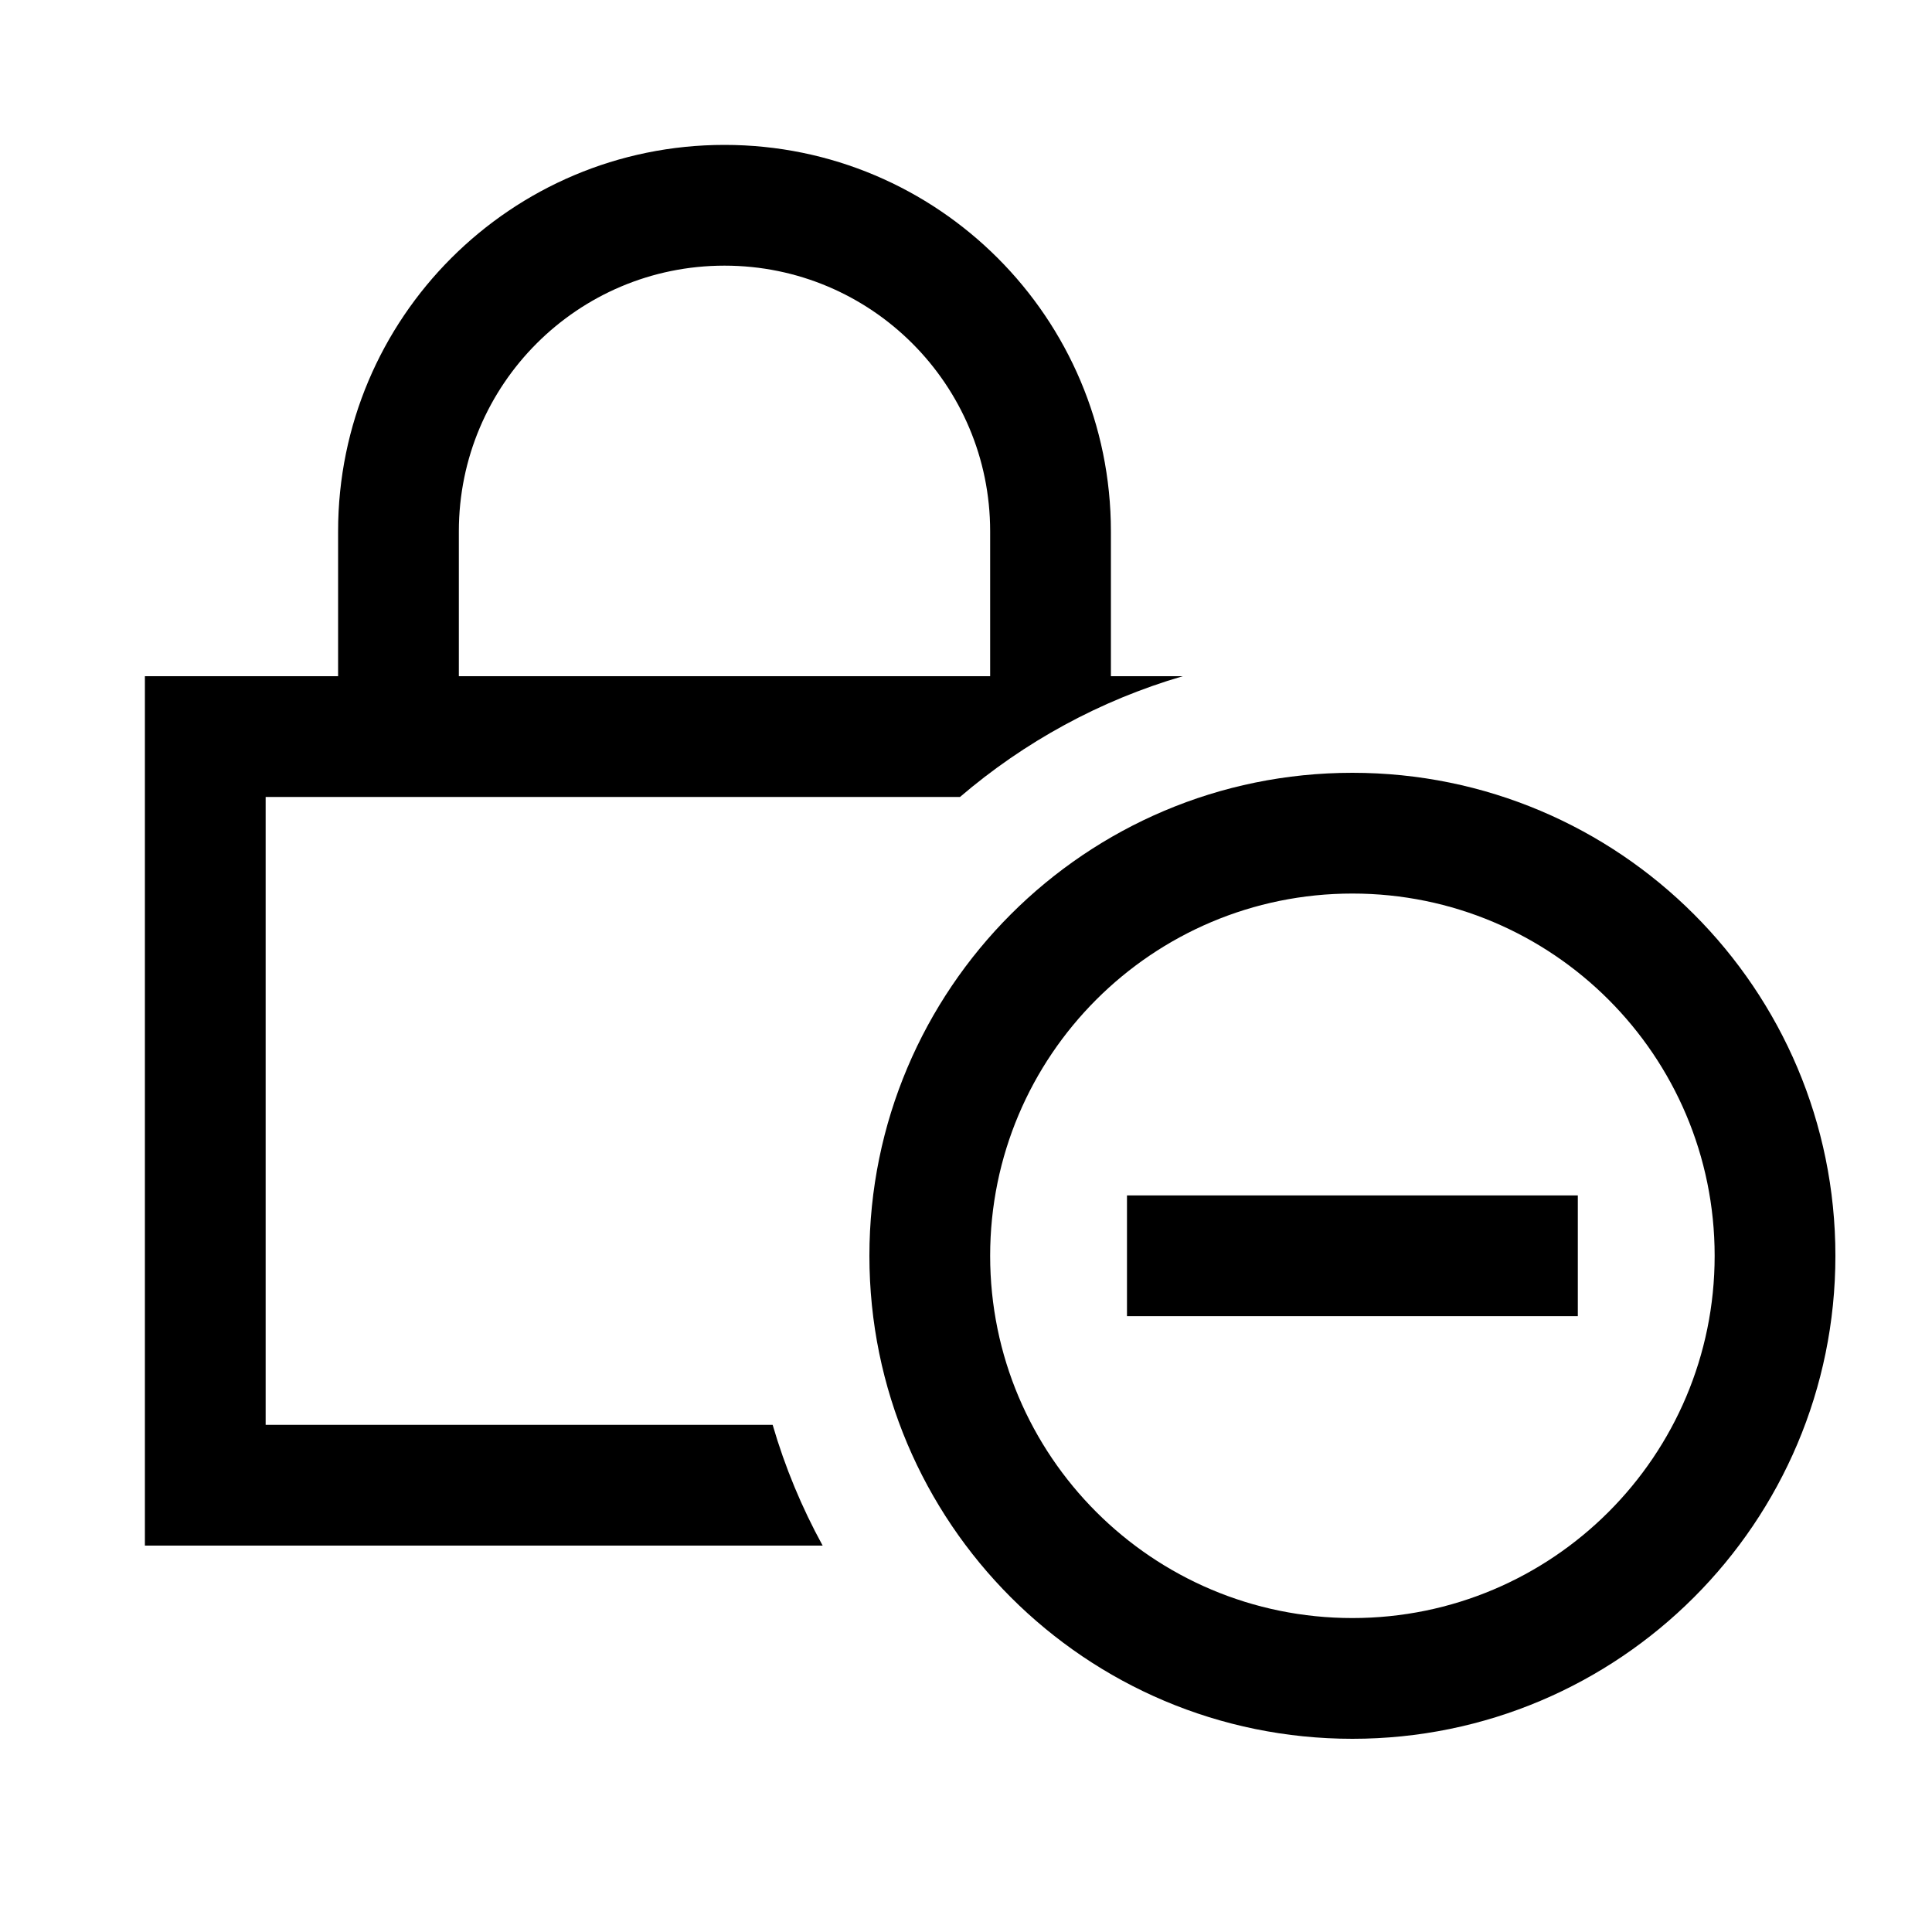 <svg width="40" height="40" viewBox="0 0 40 40" xmlns="http://www.w3.org/2000/svg">
<path fill-rule="evenodd" clip-rule="evenodd" d="M7 14V11C7 6.582 10.582 3 15 3C19.418 3 23 6.582 23 11V14H24.488C22.768 14.502 21.202 15.365 19.876 16.5H5.5V29.5H15.997C16.252 30.377 16.601 31.214 17.032 32H3V14H7ZM20.5 11V14H9.5V11C9.5 7.962 11.962 5.5 15 5.5C18.038 5.5 20.5 7.962 20.5 11Z"/>
<path d="M23.333 24.75H32.667V27.25H23.333V24.75Z"/>
<path fill-rule="evenodd" clip-rule="evenodd" d="M28 36C33.523 36 38 31.523 38 26C38 20.477 33.523 16 28 16C22.477 16 18 20.477 18 26C18 31.523 22.477 36 28 36ZM28 33.5C32.142 33.5 35.5 30.142 35.5 26C35.5 21.858 32.142 18.5 28 18.5C23.858 18.5 20.5 21.858 20.5 26C20.5 30.142 23.858 33.5 28 33.5Z"/>
</svg>
